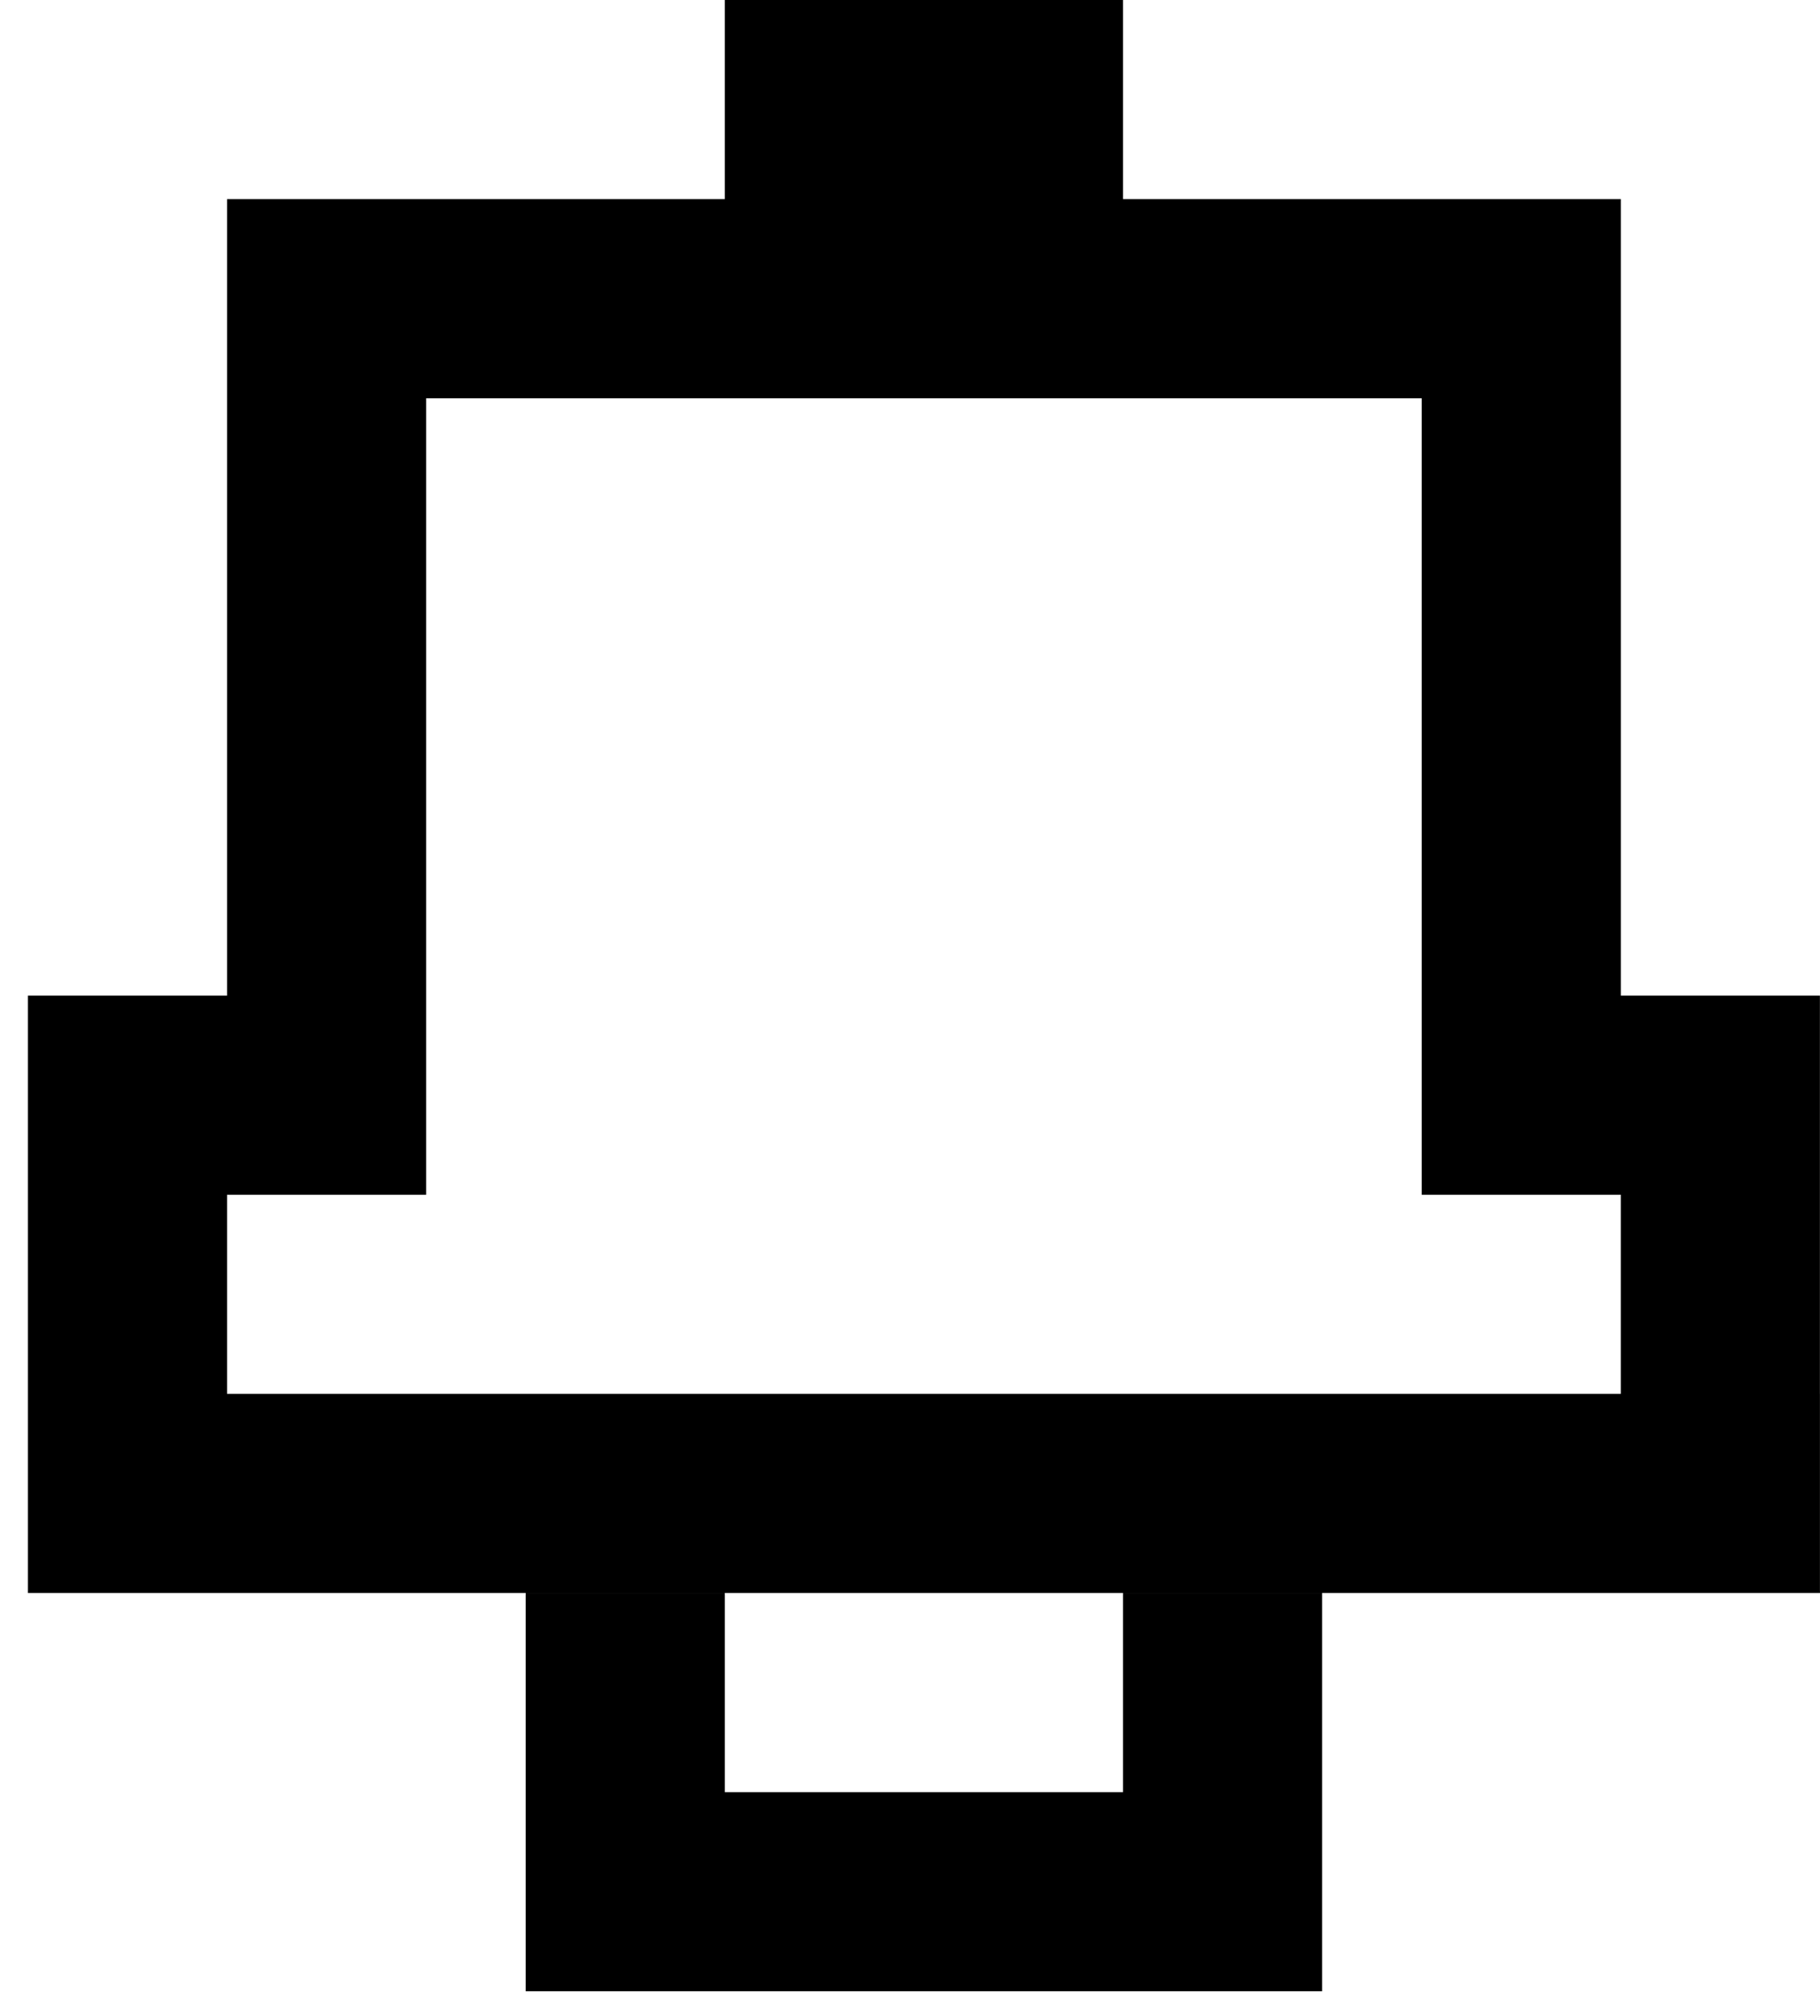 <svg width="65" height="72" viewBox="0 0 65 72" fill="none" xmlns="http://www.w3.org/2000/svg">
<path id="Union" fill-rule="evenodd" clip-rule="evenodd" d="M40.108 7.111V0H25.886V7.111H8.109V14.222H57.887V7.111H40.108ZM64.998 49.777H64.997V35.555H57.887V14.222H50.776V42.667H57.886V49.777H8.109V35.555H0.998V49.777V56.888H64.998V49.777ZM25.886 56.889H18.775V71.111H25.886V56.889ZM40.108 64H25.886V71.111H40.108L40.108 71.111H47.219V56.889H40.108V64ZM15.22 14.222H8.109V42.667H15.22V14.222Z" fill="black"/>
</svg>
